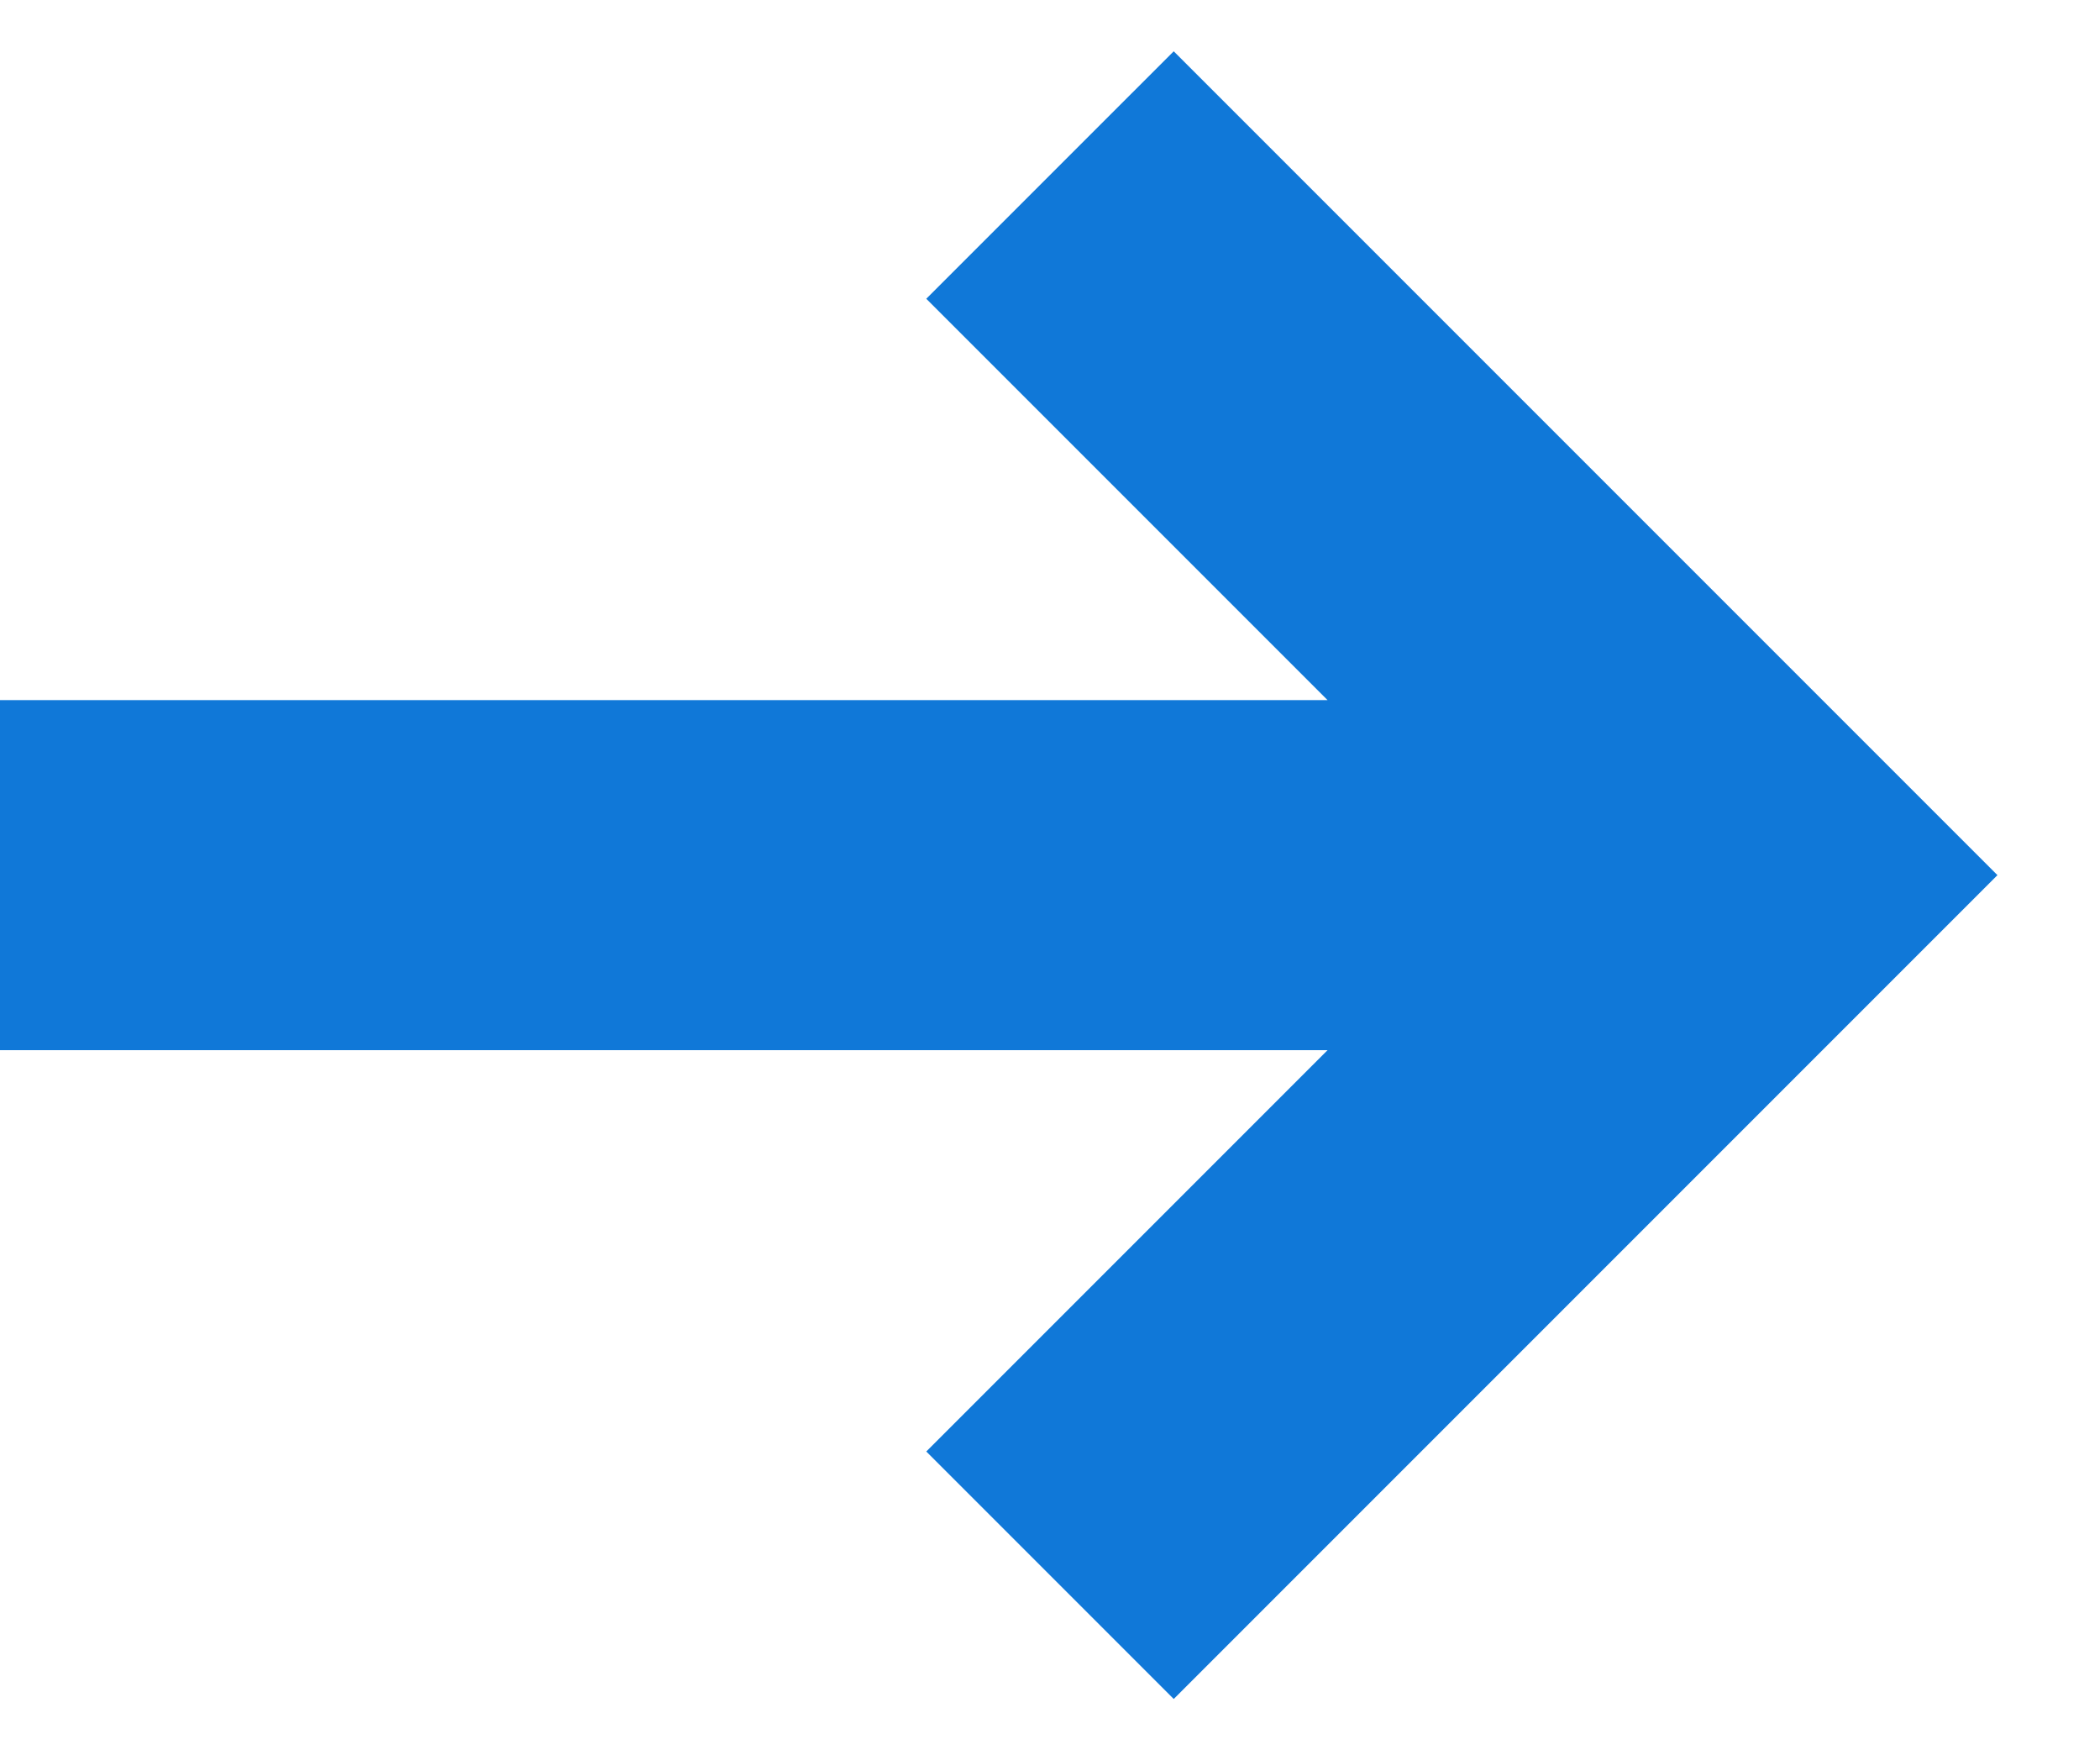 <svg width="12" height="10" viewBox="0 0 12 10" fill="none" xmlns="http://www.w3.org/2000/svg">
<path fill-rule="evenodd" clip-rule="evenodd" d="M6.707 0.293L11.414 5L6.707 9.707L5.293 8.293L7.586 6H0V4H7.586L5.293 1.707L6.707 0.293Z" fill="#1078D8"/>
</svg>
